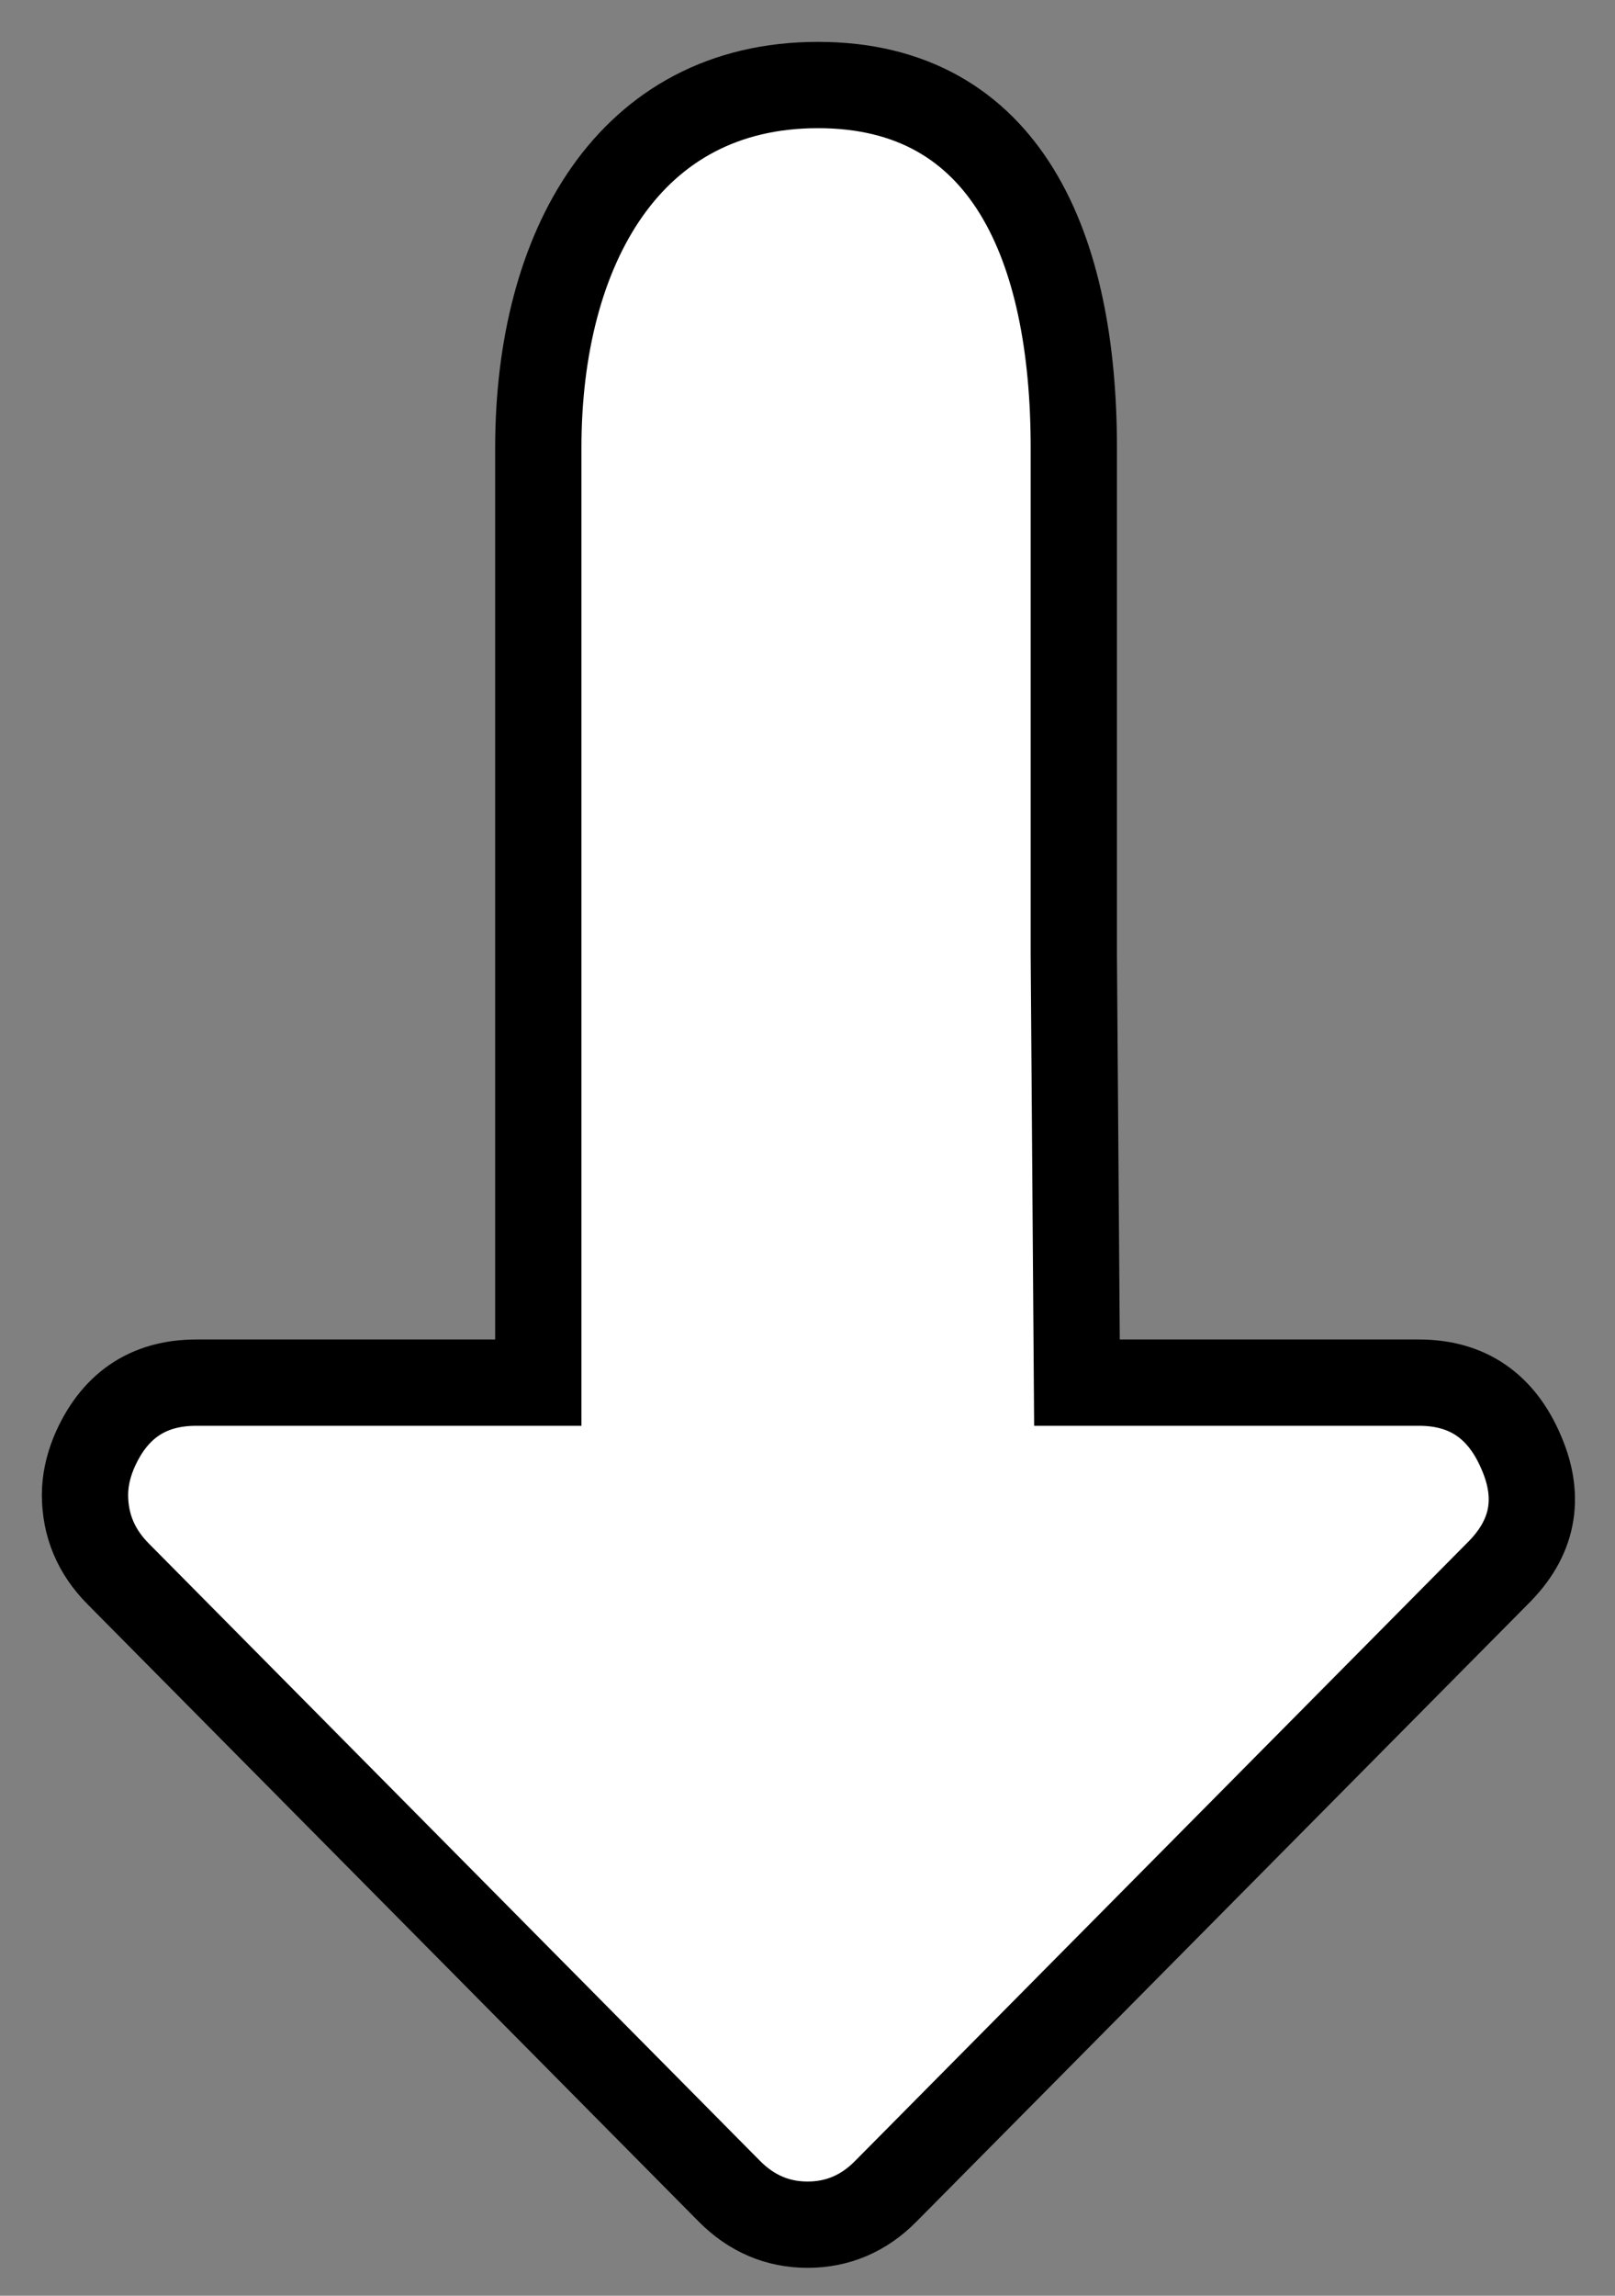 <?xml version="1.0" encoding="UTF-8" standalone="no"?>
<svg width="19px" height="27px" viewBox="0 0 19 27" version="1.1" xmlns="http://www.w3.org/2000/svg" xmlns:xlink="http://www.w3.org/1999/xlink">
    <rect x="0" y="0" width="19" height="27" fill="#808080" stroke="none"/>
    <!-- Generator: Sketch 40 (33762) - http://www.bohemiancoding.com/sketch -->
    <title>Group 5</title>
    <desc>Created with Sketch.</desc>
    <defs></defs>
    <g id="Styleguide" stroke="none" stroke-width="1" fill="none" fill-rule="evenodd">
        <g id="baixar" transform="translate(1, 1)">
            <g id="Group-5">
                <path d="M11.67,15.261 L15.694,15.261 C16.266,15.261 16.667,15.537 16.899,16.087 C17.13,16.624 17.035,17.097 16.614,17.51 L9.421,24.771 C9.163,25.033 8.855,25.164 8.501,25.164 C8.148,25.164 7.841,25.033 7.581,24.771 L0.39,17.51 C0.131,17.249 0.001,16.94 0,16.582 C0,16.417 0.036,16.252 0.103,16.087 C0.335,15.537 0.736,15.261 1.309,15.261 L5.333,15.261 L5.333,9.905 L5.333,4.265 C5.333,1.919 6.399,0 8.623,0 L8.624,0 C10.849,0 11.633,1.919 11.633,4.265 L11.633,10.224 L11.67,15.261 Z" id="Fill-11" fill="#FFFFFF"></path>
                <path d="M11.67,15.261 L15.694,15.261 C16.266,15.261 16.667,15.537 16.899,16.087 C17.13,16.624 17.035,17.097 16.614,17.51 L9.421,24.771 C9.163,25.033 8.855,25.164 8.501,25.164 C8.148,25.164 7.841,25.033 7.581,24.771 L0.39,17.51 C0.131,17.249 0.001,16.94 0,16.582 C0,16.417 0.036,16.252 0.103,16.087 C0.335,15.537 0.736,15.261 1.309,15.261 L5.333,15.261 L5.333,9.905 L5.333,4.265 C5.333,1.919 6.399,0 8.623,0 L8.624,0 C10.849,0 11.633,1.919 11.633,4.265 L11.633,10.224 L11.67,15.261 L11.67,15.261 Z" id="Stroke-13" stroke="#000000" stroke-width="1.015"></path>
            </g>
        </g>
    </g>
</svg>